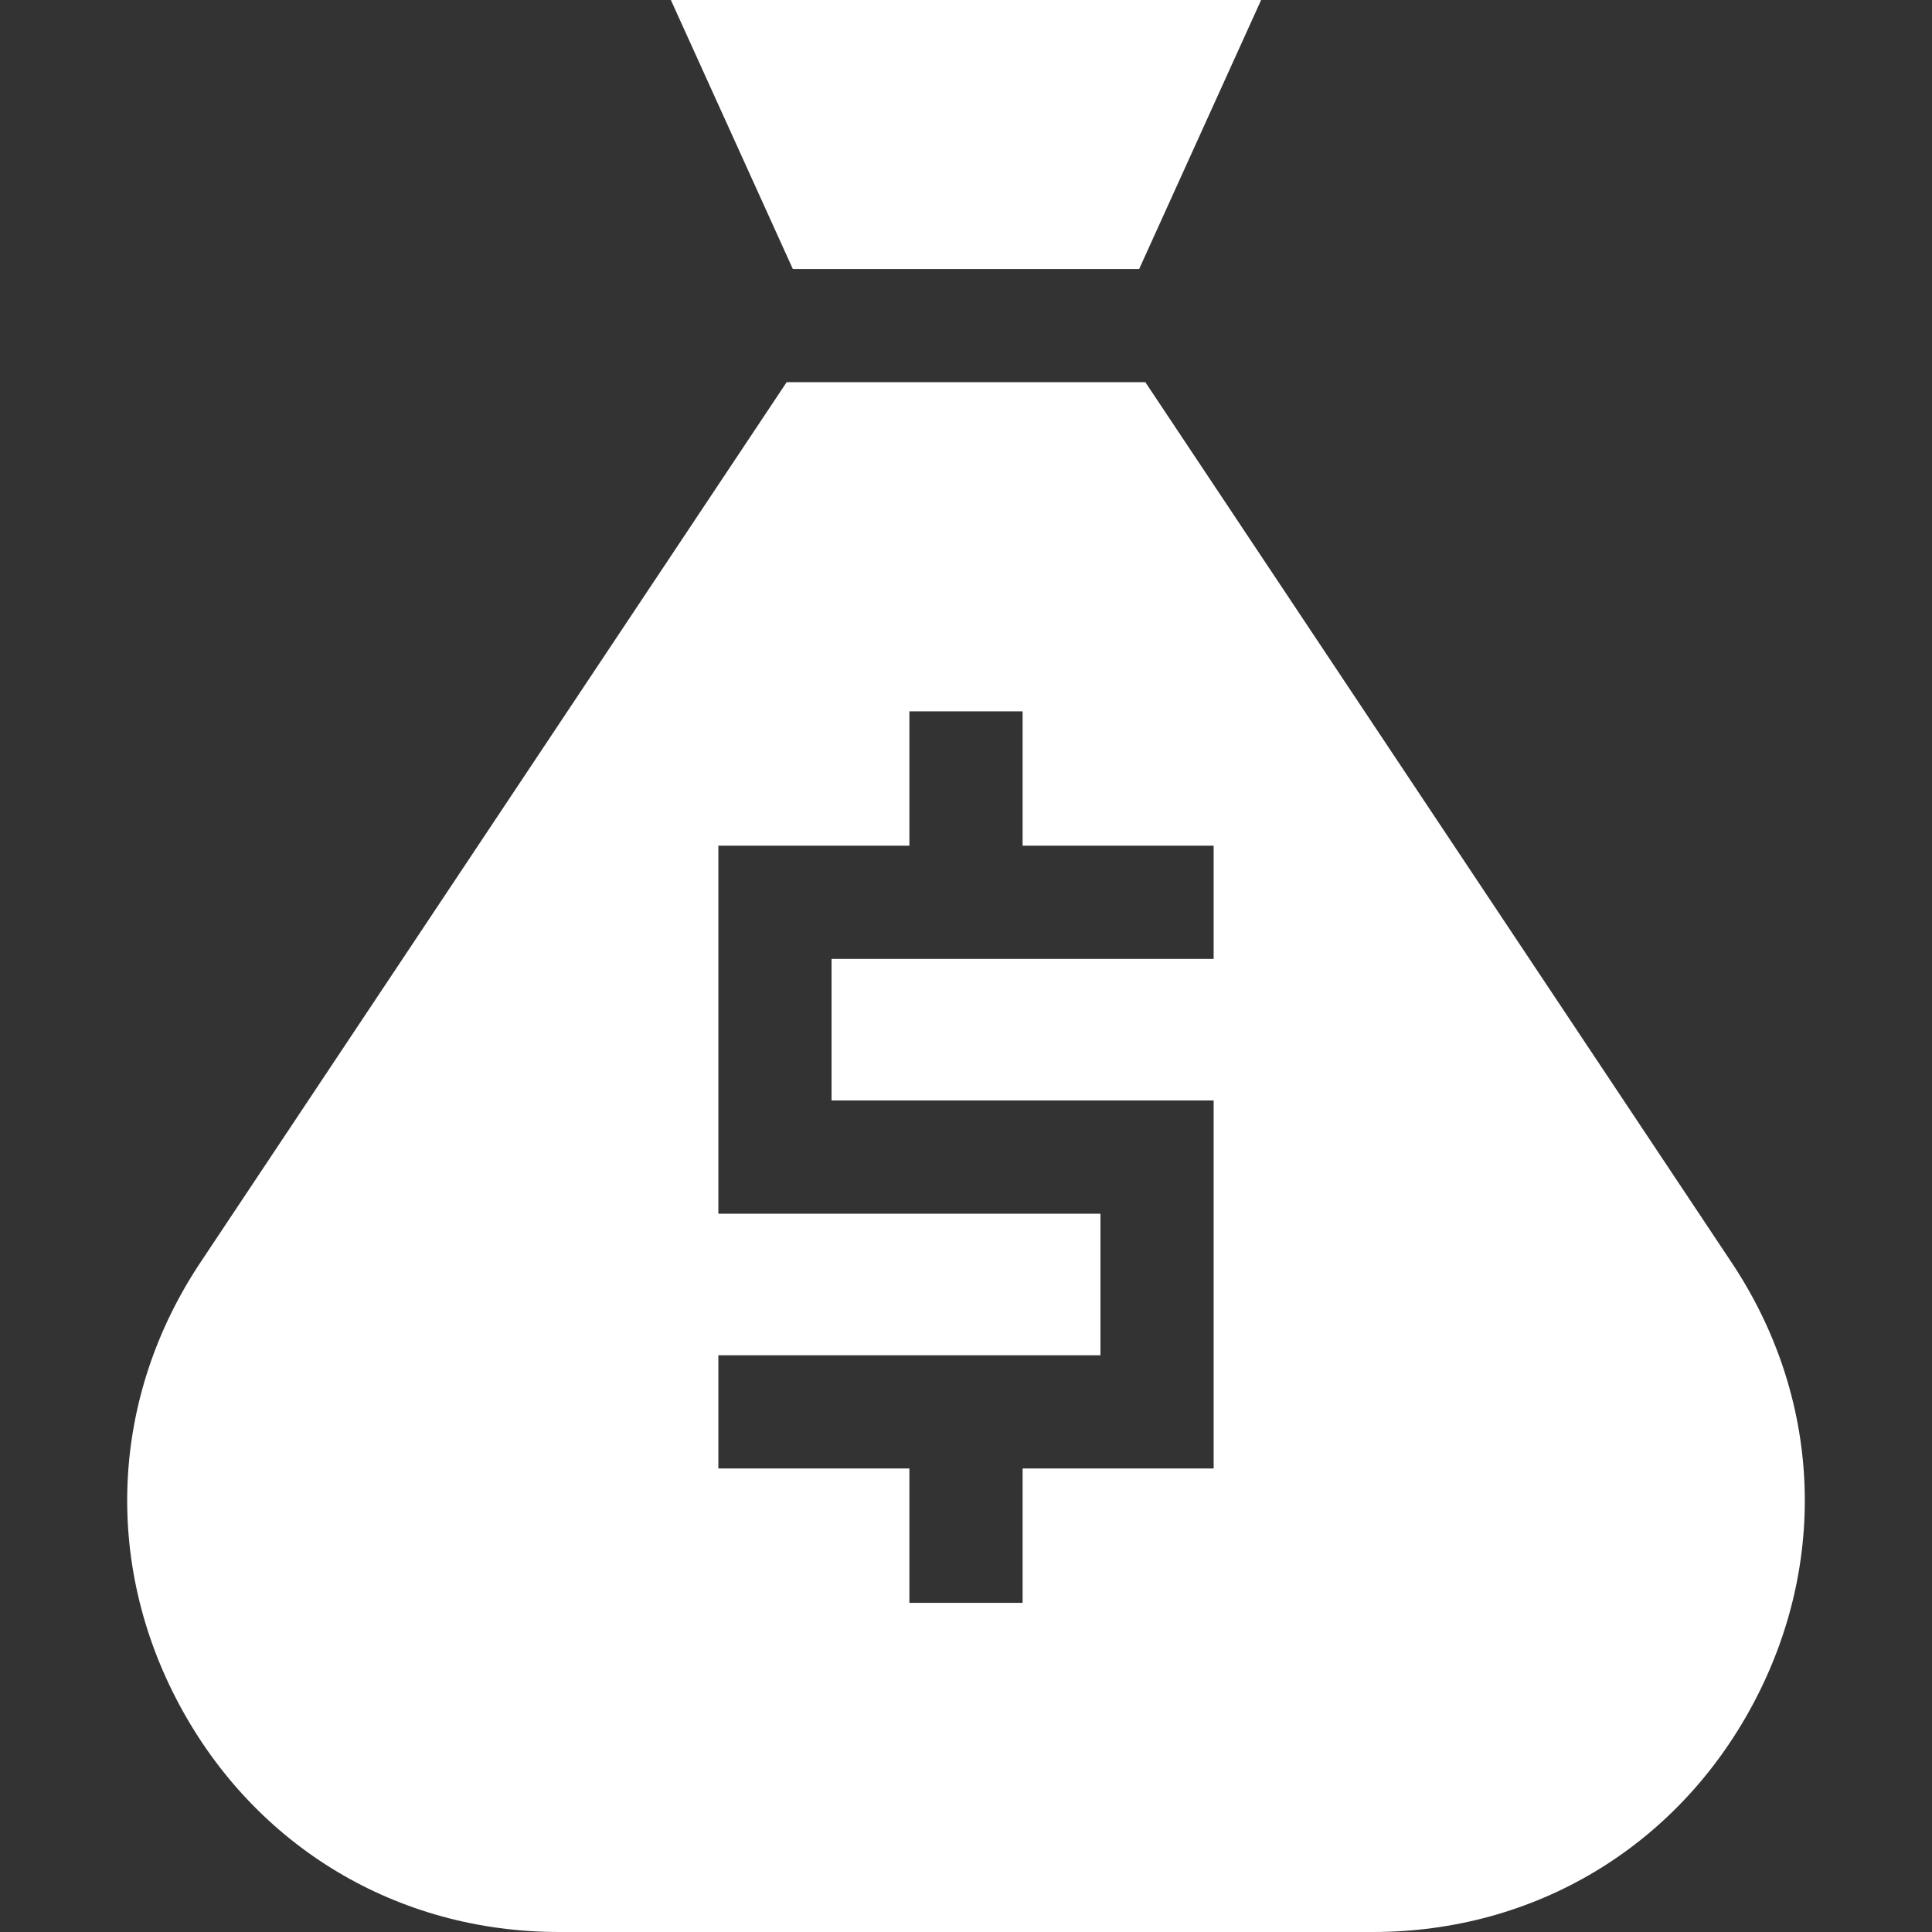 <?xml version="1.0" encoding="UTF-8" standalone="no"?>
<svg
   xmlns:dc="http://purl.org/dc/elements/1.1/"
   xmlns:cc="http://creativecommons.org/ns#"
   xmlns:rdf="http://www.w3.org/1999/02/22-rdf-syntax-ns#"
   xmlns:svg="http://www.w3.org/2000/svg"
   xmlns="http://www.w3.org/2000/svg"
   xmlns:sodipodi="http://sodipodi.sourceforge.net/DTD/sodipodi-0.dtd"
   xmlns:inkscape="http://www.inkscape.org/namespaces/inkscape"
   id="Capa_1"
   enable-background="new 0 0 512 512"
   height="512"
   viewBox="0 0 512 512"
   width="512"
   version="1.1"
   sodipodi:docname="money-bag.svg"
   inkscape:version="1.0.1 (3bc2e813f5, 2020-09-07)">
  <rect x="0" y="0" width="512" height="512" fill="#333333" stroke="none"/>
  <defs
     id="defs11" />
  <sodipodi:namedview
     pagecolor="#ffffff"
     bordercolor="#666666"
     borderopacity="1"
     objecttolerance="10"
     gridtolerance="10"
     guidetolerance="10"
     inkscape:pageopacity="0"
     inkscape:pageshadow="2"
     inkscape:window-width="1920"
     inkscape:window-height="1017"
     id="namedview9"
     showgrid="false"
     inkscape:zoom="0.83007813"
     inkscape:cx="55.059012"
     inkscape:cy="314.4039"
     inkscape:window-x="-8"
     inkscape:window-y="-8"
     inkscape:window-maximized="1"
     inkscape:current-layer="g6" />
  <g
     id="g6">
    <path
       d="m301.891 71.284 32.322-71.284h-156.426l32.322 71.284z"
       id="path2"
       style="fill:#ffffff;fill-opacity:1" />
    <path
       d="m458.877 334.549-155.349-233.265h-95.055l-155.35 233.265c-23.731 35.632-25.833 79.437-5.623 117.178s57.834 60.273 100.646 60.273h215.708c42.812 0 80.436-22.532 100.646-60.273 20.209-37.741 18.108-81.545-5.623-117.178zm-137.249-80.43h-101.256v37.523h101.257v97.523h-50.629v35.602h-30v-35.602h-50.628v-30h101.257v-37.523h-101.257v-97.523h50.628v-35.602h30v35.602h50.628z"
       id="path4"
       style="fill:#ffffff;fill-opacity:1" />
  </g>
</svg>
